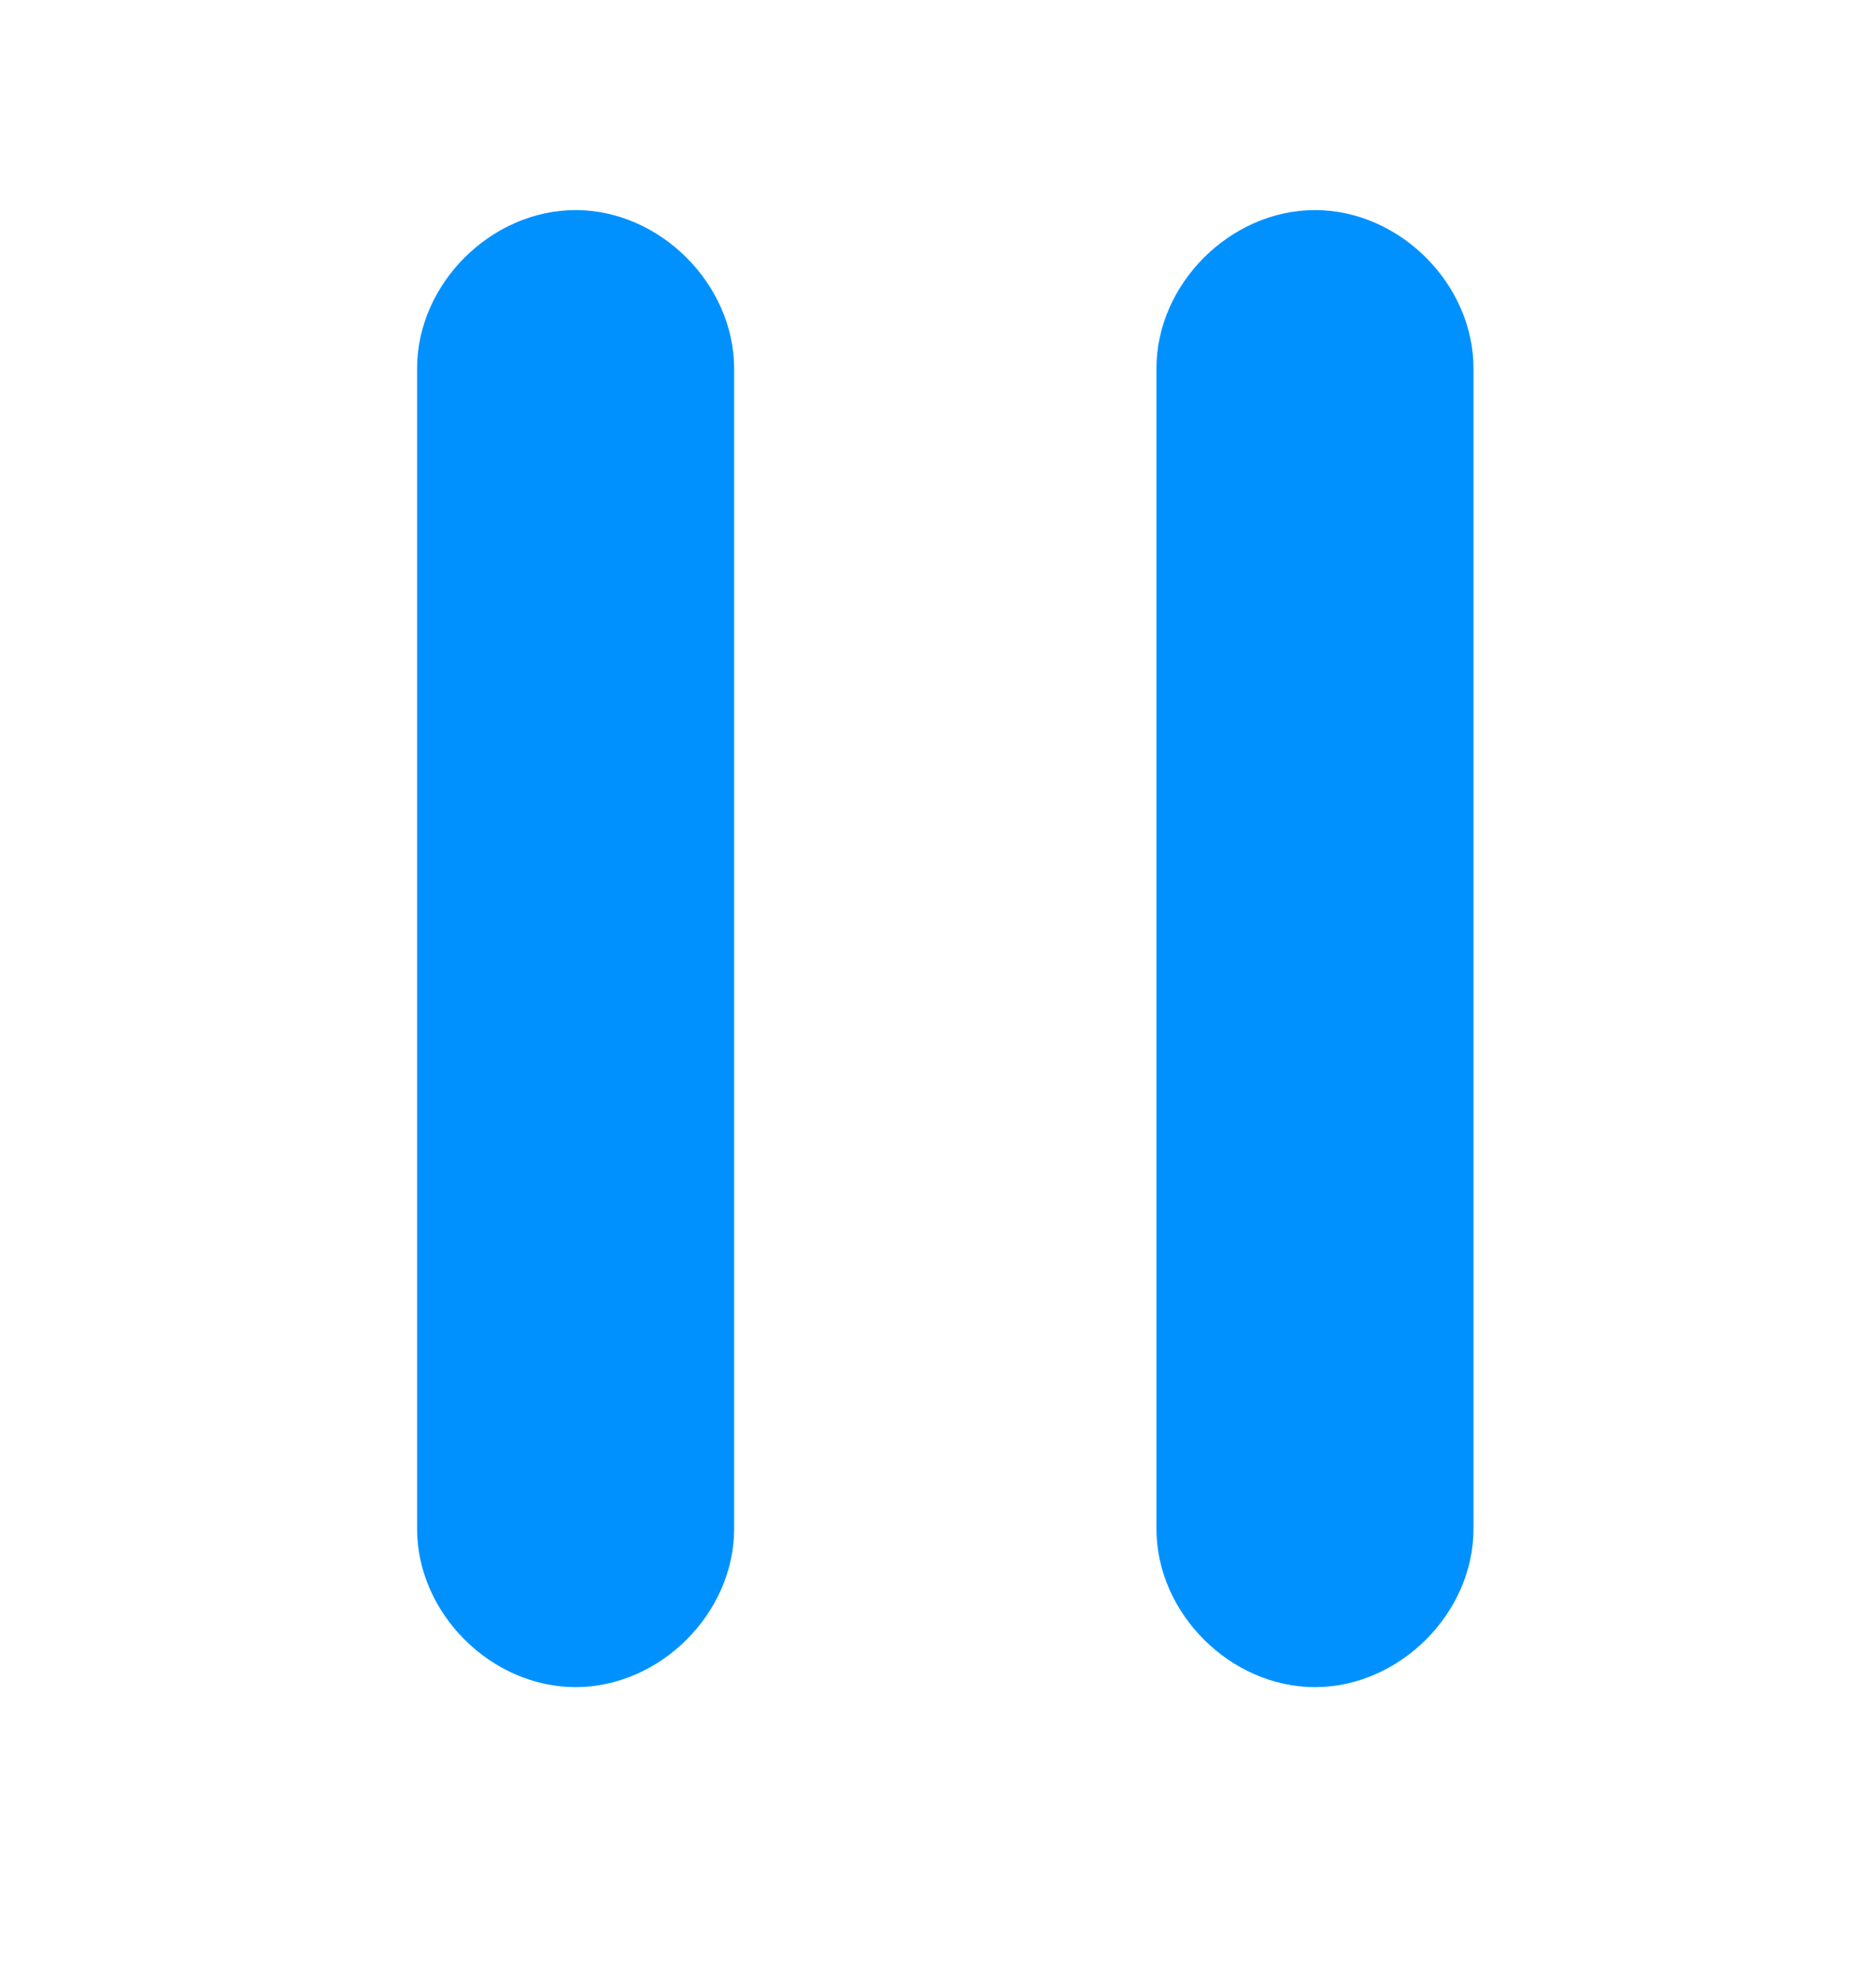 <?xml version="1.0" encoding="UTF-8"?>
<svg width="18px" height="19px" viewBox="0 0 18 19" version="1.1" xmlns="http://www.w3.org/2000/svg" xmlns:xlink="http://www.w3.org/1999/xlink">
    <title>编组 2备份 21</title>
    <g id="群防共治" stroke="none" stroke-width="1" fill="none" fill-rule="evenodd">
        <g id="审批表单" transform="translate(-1283, -337)" fill="#0091FF" fill-rule="nonzero">
            <g id="编组-3" transform="translate(170, 98)">
                <g id="Group-7备份-2" transform="translate(46, 231)">
                    <g id="播放" transform="translate(1067, 8)">
                        <path d="M12.617,2.015 C11.806,2.015 11.096,2.723 11.096,3.533 L11.096,14.664 C11.096,15.474 11.806,16.182 12.617,16.182 C13.428,16.182 14.138,15.474 14.138,14.664 L14.138,3.533 C14.138,2.723 13.428,2.015 12.617,2.015 Z M5.523,2.015 C4.711,2.015 4.002,2.723 4.002,3.533 L4.002,14.664 C4.002,15.474 4.711,16.182 5.523,16.182 C6.334,16.182 7.044,15.474 7.044,14.664 L7.044,3.533 C7.042,2.723 6.332,2.015 5.523,2.015 Z" id="形状"></path>
                    </g>
                </g>
            </g>
        </g>
    </g>
</svg>